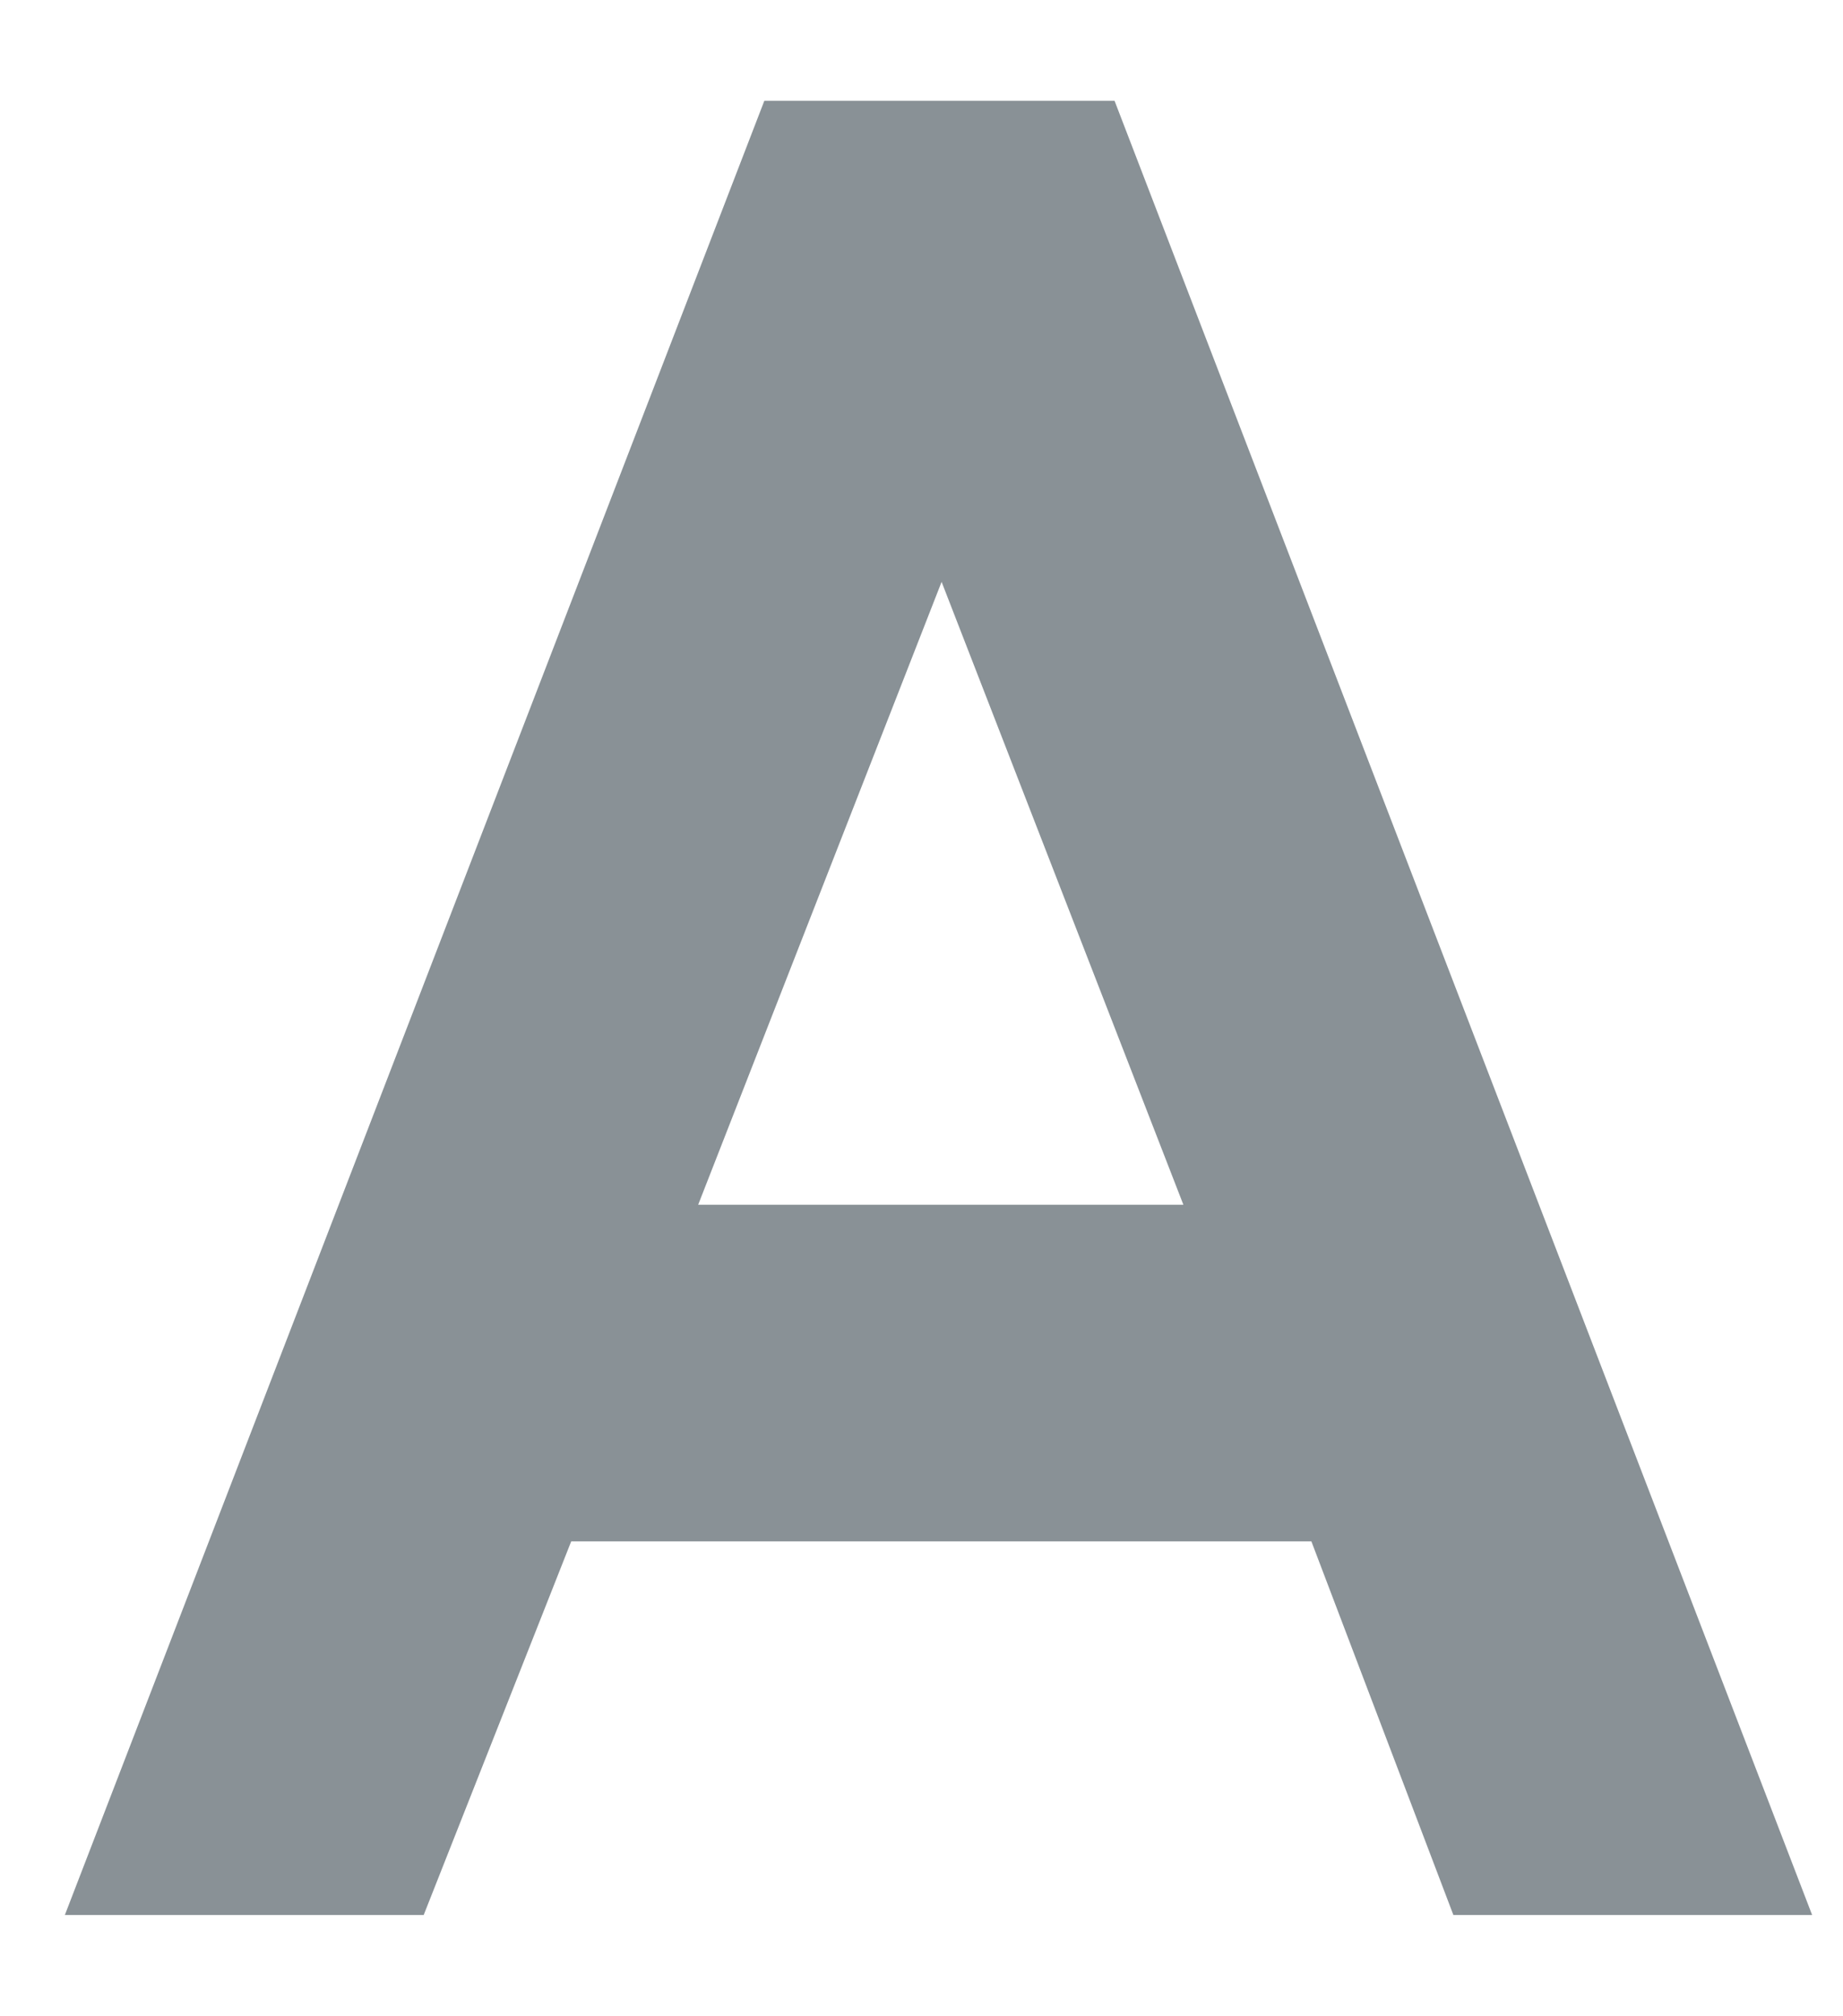 <?xml version="1.0" encoding="utf-8"?>
<!-- Generator: Adobe Illustrator 16.0.0, SVG Export Plug-In . SVG Version: 6.00 Build 0)  -->
<!DOCTYPE svg PUBLIC "-//W3C//DTD SVG 1.1//EN" "http://www.w3.org/Graphics/SVG/1.1/DTD/svg11.dtd">
<svg version="1.1" id="Layer_1" xmlns="http://www.w3.org/2000/svg" xmlns:xlink="http://www.w3.org/1999/xlink" x="0px" y="0px"
	 width="21.366px" height="23.363px" viewBox="0 0 21.366 23.363" enable-background="new 0 0 21.366 23.363" xml:space="preserve">
<g>
	<path fill="#899196" d="M8.861,1.168h4.06l8.087,21.027h-4.159l-1.646-4.33H6.622l-1.71,4.33h-4.16L8.861,1.168z M10.916,6.744
		l-2.822,7.219h5.625L10.916,6.744z"/>
</g>
</svg>
